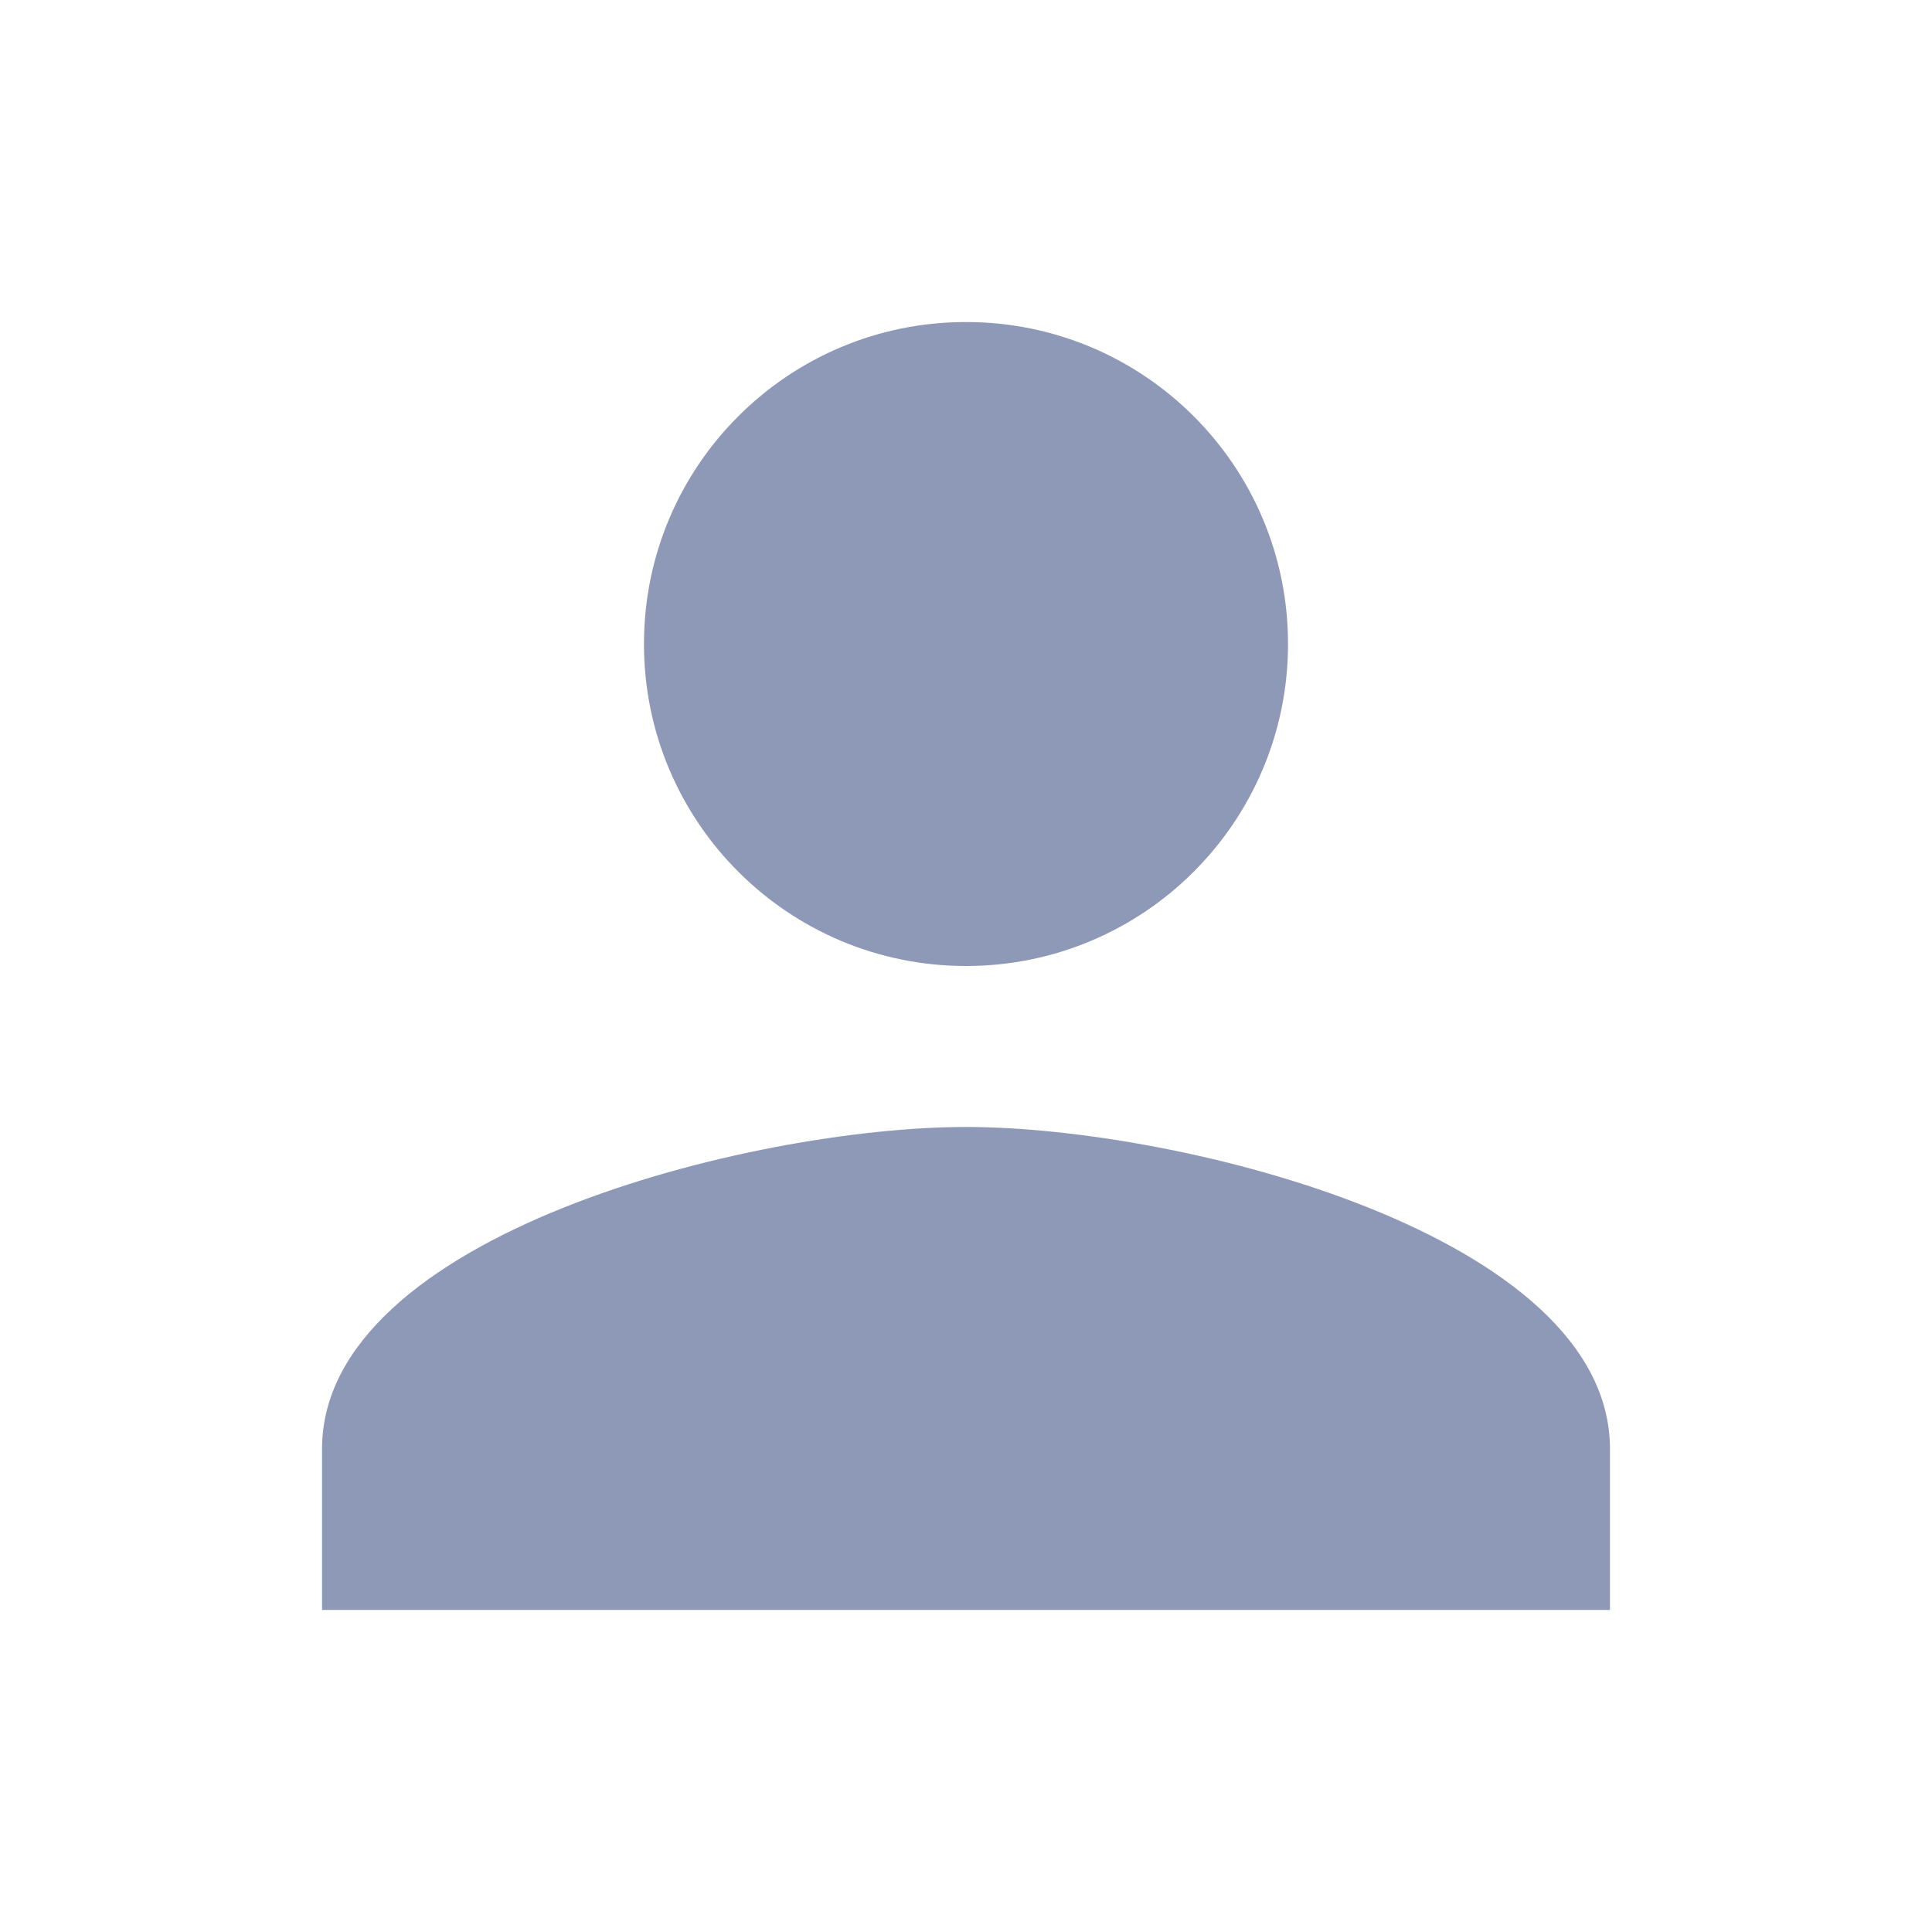 <svg width="22" height="22" viewBox="0 0 22 22" fill="none" xmlns="http://www.w3.org/2000/svg">
<path d="M11 11C13.026 11 14.667 9.359 14.667 7.333C14.667 5.307 13.026 3.667 11 3.667C8.974 3.667 7.333 5.307 7.333 7.333C7.333 9.359 8.974 11 11 11ZM11 12.833C8.553 12.833 3.667 14.062 3.667 16.5V18.333H18.333V16.5C18.333 14.062 13.447 12.833 11 12.833Z" fill="#8E99B7"/>
</svg>
